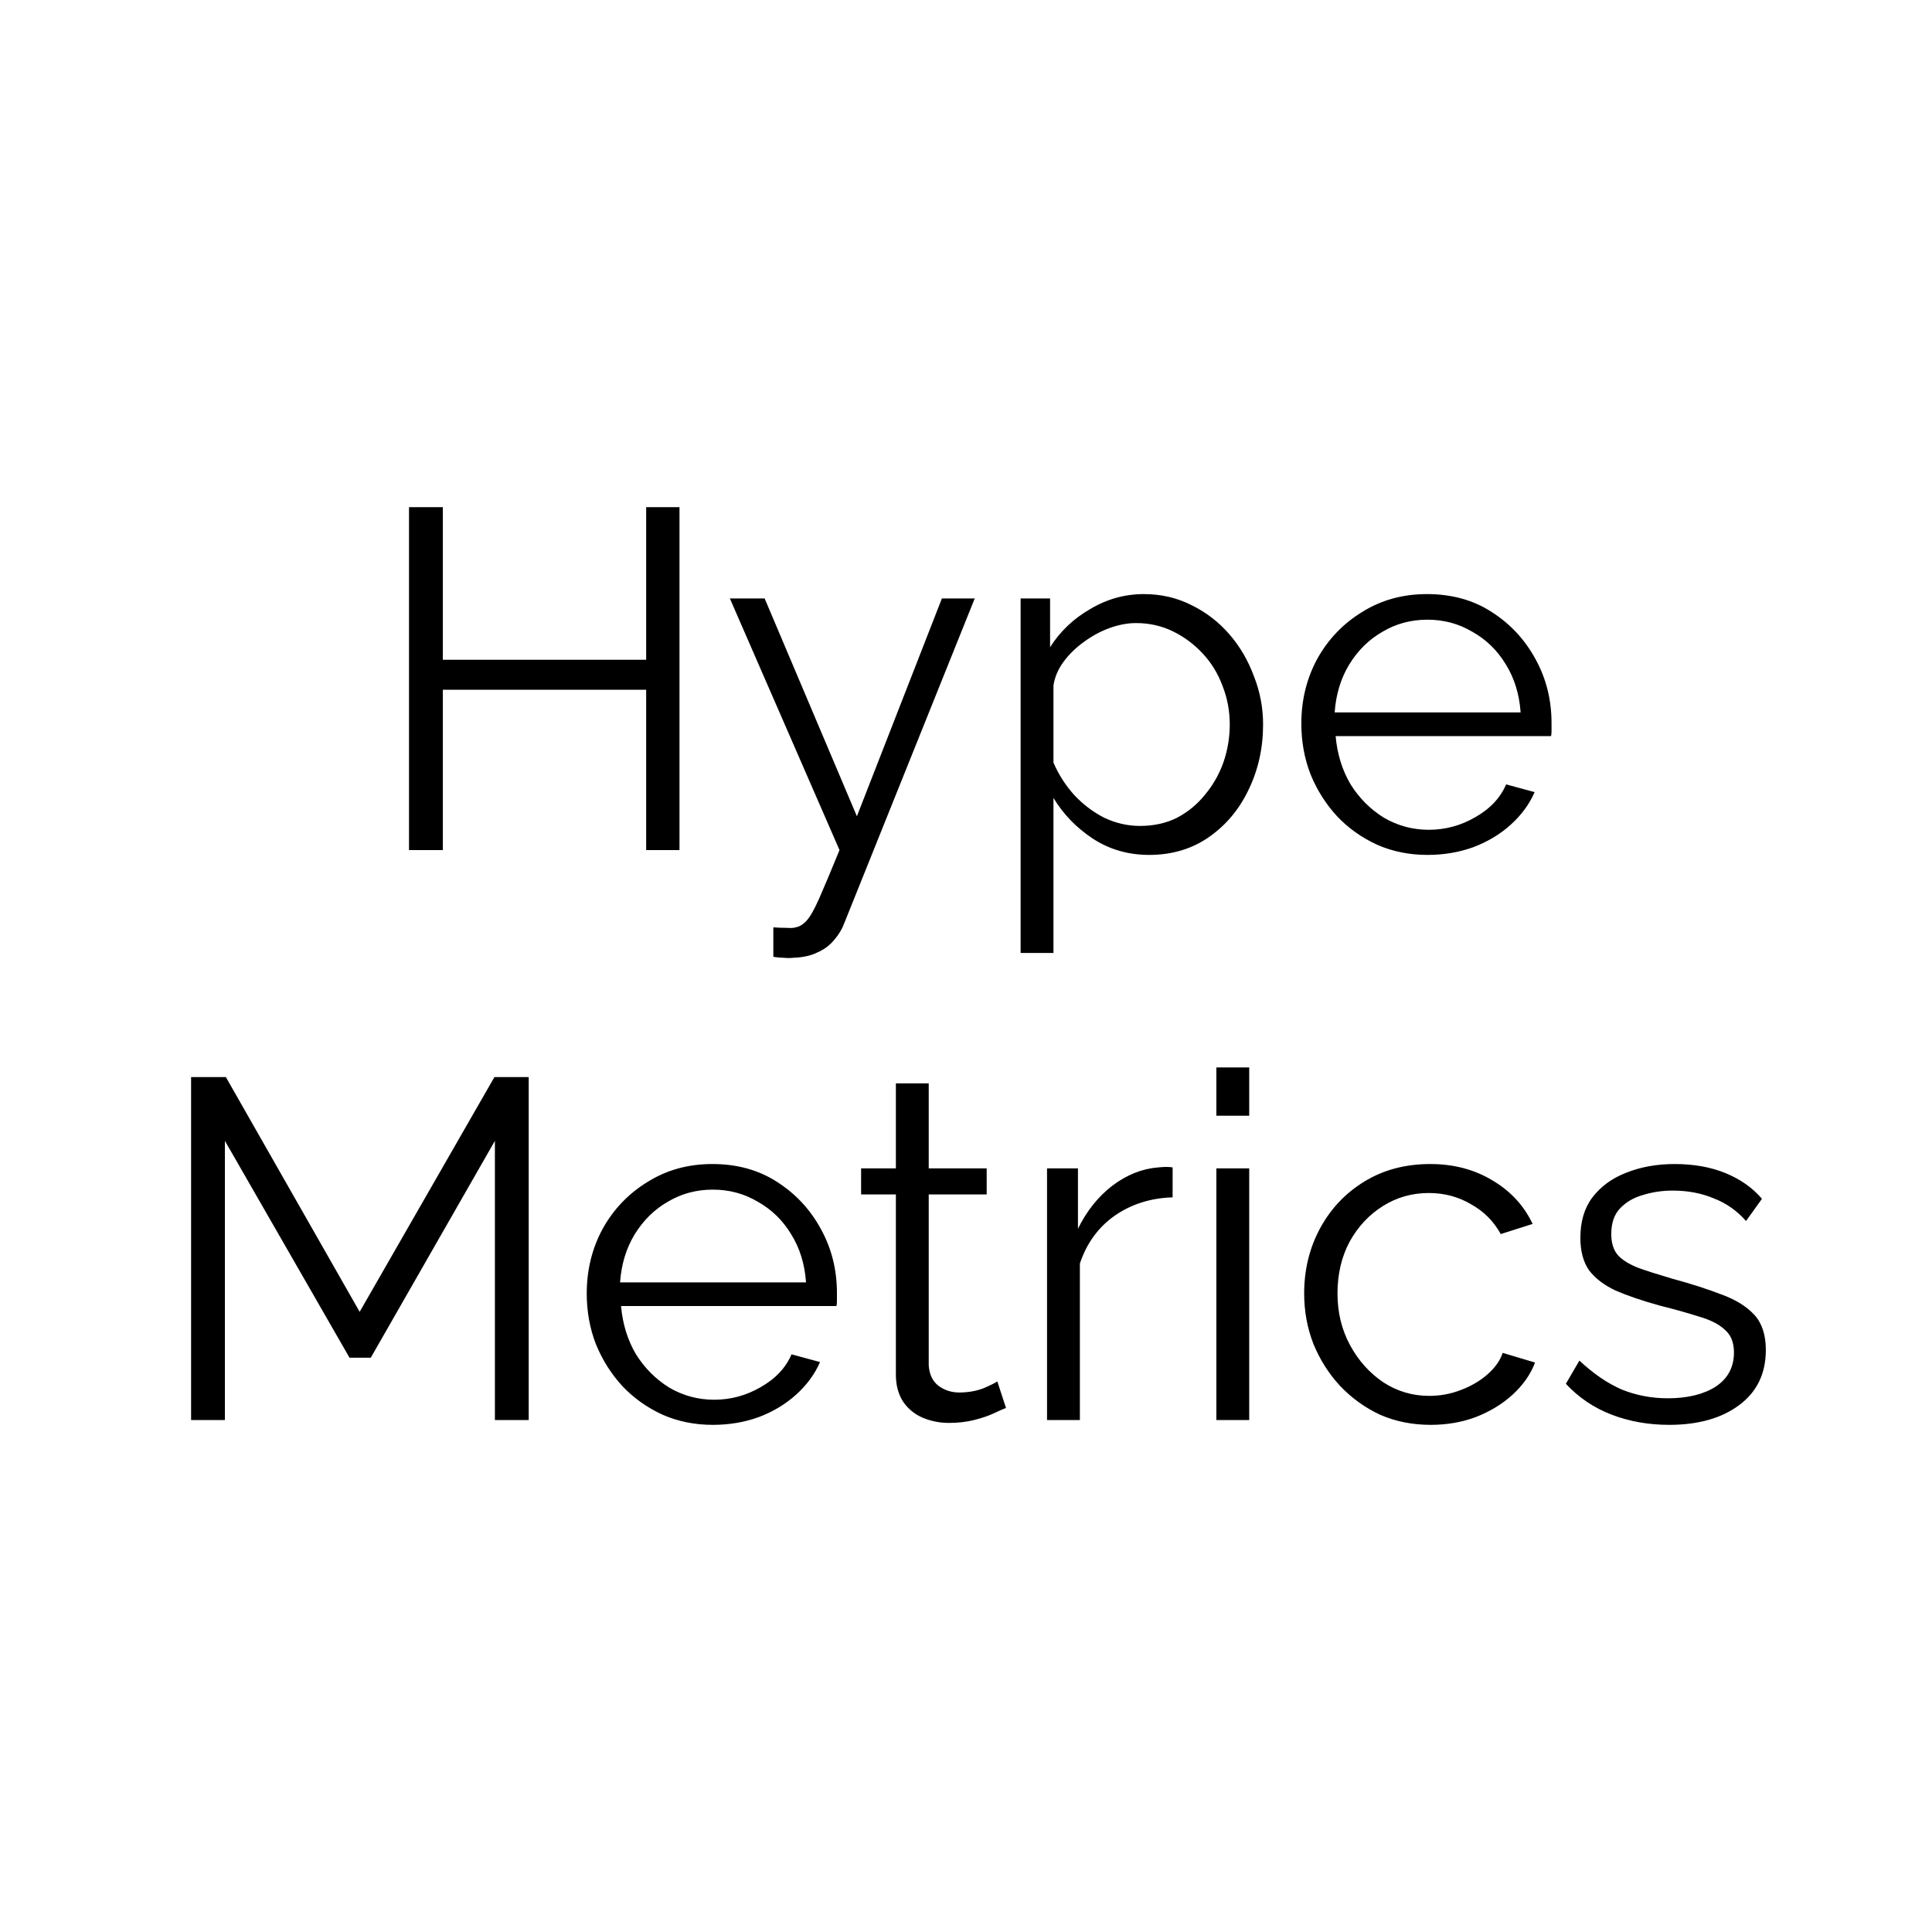 <svg width="200" height="200" viewBox="0 0 200 200" fill="none" xmlns="http://www.w3.org/2000/svg">
<rect x="0" y="0" width="200" height="200" fill="#808080" stroke="none"/>
<g clip-path="url(#clip0_1176_201)">
<rect width="200" height="200" fill="white"/>
<path d="M70.341 52.5V88H66.891V71.4H45.841V88H42.341V52.5H45.841V68.3H66.891V52.5H70.341ZM80.055 96C80.521 96.033 80.971 96.05 81.405 96.05C81.838 96.083 82.155 96.067 82.355 96C82.755 95.933 83.138 95.7 83.505 95.3C83.871 94.9 84.305 94.133 84.805 93C85.305 91.867 86.005 90.2 86.905 88L75.555 61.95H79.155L88.705 84.5L97.505 61.95H100.905L87.405 95.55C87.171 96.183 86.821 96.767 86.355 97.3C85.888 97.867 85.305 98.3 84.605 98.6C83.938 98.933 83.105 99.117 82.105 99.15C81.805 99.183 81.488 99.183 81.155 99.15C80.855 99.15 80.488 99.117 80.055 99.05V96ZM118.954 88.5C116.788 88.5 114.838 87.933 113.104 86.8C111.404 85.667 110.054 84.267 109.054 82.6V98.65H105.654V61.95H108.704V67C109.738 65.367 111.121 64.05 112.854 63.05C114.588 62.017 116.438 61.5 118.404 61.5C120.204 61.5 121.854 61.883 123.354 62.65C124.854 63.383 126.154 64.383 127.254 65.65C128.354 66.917 129.204 68.367 129.804 70C130.438 71.6 130.754 73.267 130.754 75C130.754 77.433 130.254 79.683 129.254 81.75C128.288 83.783 126.921 85.417 125.154 86.65C123.388 87.883 121.321 88.5 118.954 88.5ZM118.004 85.5C119.438 85.5 120.721 85.217 121.854 84.65C122.988 84.05 123.954 83.25 124.754 82.25C125.588 81.25 126.221 80.133 126.654 78.9C127.088 77.633 127.304 76.333 127.304 75C127.304 73.6 127.054 72.267 126.554 71C126.088 69.733 125.404 68.617 124.504 67.65C123.604 66.683 122.571 65.917 121.404 65.35C120.238 64.783 118.971 64.5 117.604 64.5C116.738 64.5 115.838 64.667 114.904 65C113.971 65.333 113.071 65.817 112.204 66.45C111.371 67.05 110.671 67.733 110.104 68.5C109.538 69.267 109.188 70.083 109.054 70.95V78.95C109.588 80.183 110.304 81.3 111.204 82.3C112.104 83.267 113.138 84.05 114.304 84.65C115.504 85.217 116.738 85.5 118.004 85.5ZM147.764 88.5C145.897 88.5 144.164 88.15 142.564 87.45C140.964 86.717 139.58 85.733 138.414 84.5C137.247 83.233 136.33 81.783 135.664 80.15C135.03 78.517 134.714 76.767 134.714 74.9C134.714 72.467 135.264 70.233 136.364 68.2C137.497 66.167 139.047 64.55 141.014 63.35C142.98 62.117 145.214 61.5 147.714 61.5C150.28 61.5 152.514 62.117 154.414 63.35C156.347 64.583 157.864 66.217 158.964 68.25C160.064 70.25 160.614 72.45 160.614 74.85C160.614 75.117 160.614 75.383 160.614 75.65C160.614 75.883 160.597 76.067 160.564 76.2H138.264C138.43 78.067 138.947 79.733 139.814 81.2C140.714 82.633 141.864 83.783 143.264 84.65C144.697 85.483 146.247 85.9 147.914 85.9C149.614 85.9 151.214 85.467 152.714 84.6C154.247 83.733 155.314 82.6 155.914 81.2L158.864 82C158.33 83.233 157.514 84.35 156.414 85.35C155.314 86.35 154.014 87.133 152.514 87.7C151.047 88.233 149.464 88.5 147.764 88.5ZM138.164 73.75H157.414C157.28 71.85 156.764 70.183 155.864 68.75C154.997 67.317 153.847 66.2 152.414 65.4C151.014 64.567 149.464 64.15 147.764 64.15C146.064 64.15 144.514 64.567 143.114 65.4C141.714 66.2 140.564 67.333 139.664 68.8C138.797 70.233 138.297 71.883 138.164 73.75ZM51.232 147V118.1L38.382 140.55H36.182L23.282 118.1V147H19.782V111.5H23.382L37.232 135.8L51.182 111.5H54.732V147H51.232ZM73.789 147.5C71.922 147.5 70.189 147.15 68.589 146.45C66.989 145.717 65.606 144.733 64.439 143.5C63.272 142.233 62.356 140.783 61.689 139.15C61.056 137.517 60.739 135.767 60.739 133.9C60.739 131.467 61.289 129.233 62.389 127.2C63.522 125.167 65.072 123.55 67.039 122.35C69.006 121.117 71.239 120.5 73.739 120.5C76.306 120.5 78.539 121.117 80.439 122.35C82.372 123.583 83.889 125.217 84.989 127.25C86.089 129.25 86.639 131.45 86.639 133.85C86.639 134.117 86.639 134.383 86.639 134.65C86.639 134.883 86.622 135.067 86.589 135.2H64.289C64.456 137.067 64.972 138.733 65.839 140.2C66.739 141.633 67.889 142.783 69.289 143.65C70.722 144.483 72.272 144.9 73.939 144.9C75.639 144.9 77.239 144.467 78.739 143.6C80.272 142.733 81.339 141.6 81.939 140.2L84.889 141C84.356 142.233 83.539 143.35 82.439 144.35C81.339 145.35 80.039 146.133 78.539 146.7C77.072 147.233 75.489 147.5 73.789 147.5ZM64.189 132.75H83.439C83.306 130.85 82.789 129.183 81.889 127.75C81.022 126.317 79.872 125.2 78.439 124.4C77.039 123.567 75.489 123.15 73.789 123.15C72.089 123.15 70.539 123.567 69.139 124.4C67.739 125.2 66.589 126.333 65.689 127.8C64.822 129.233 64.322 130.883 64.189 132.75ZM104.141 145.75C103.874 145.85 103.457 146.033 102.891 146.3C102.324 146.567 101.641 146.8 100.841 147C100.041 147.2 99.174 147.3 98.241 147.3C97.274 147.3 96.357 147.117 95.491 146.75C94.657 146.383 93.991 145.833 93.491 145.1C92.991 144.333 92.741 143.4 92.741 142.3V123.65H89.141V120.95H92.741V112.15H96.141V120.95H102.141V123.65H96.141V141.35C96.207 142.283 96.541 142.983 97.141 143.45C97.774 143.917 98.491 144.15 99.291 144.15C100.224 144.15 101.074 144 101.841 143.7C102.607 143.367 103.074 143.133 103.241 143L104.141 145.75ZM121.389 123.95C119.122 124.017 117.122 124.65 115.389 125.85C113.689 127.05 112.489 128.7 111.789 130.8V147H108.389V120.95H111.589V127.2C112.489 125.367 113.672 123.883 115.139 122.75C116.639 121.617 118.222 120.983 119.889 120.85C120.222 120.817 120.505 120.8 120.739 120.8C121.005 120.8 121.222 120.817 121.389 120.85V123.95ZM125.918 147V120.95H129.318V147H125.918ZM125.918 115.5V110.5H129.318V115.5H125.918ZM148.107 147.5C146.207 147.5 144.457 147.15 142.857 146.45C141.29 145.717 139.907 144.717 138.707 143.45C137.54 142.183 136.623 140.733 135.957 139.1C135.323 137.467 135.007 135.733 135.007 133.9C135.007 131.433 135.557 129.183 136.657 127.15C137.757 125.117 139.29 123.5 141.257 122.3C143.223 121.1 145.49 120.5 148.057 120.5C150.49 120.5 152.64 121.067 154.507 122.2C156.373 123.3 157.757 124.8 158.657 126.7L155.357 127.75C154.623 126.417 153.59 125.383 152.257 124.65C150.957 123.883 149.507 123.5 147.907 123.5C146.173 123.5 144.59 123.95 143.157 124.85C141.723 125.75 140.573 126.983 139.707 128.55C138.873 130.117 138.457 131.9 138.457 133.9C138.457 135.867 138.89 137.65 139.757 139.25C140.623 140.85 141.773 142.133 143.207 143.1C144.64 144.033 146.223 144.5 147.957 144.5C149.09 144.5 150.173 144.3 151.207 143.9C152.273 143.5 153.19 142.967 153.957 142.3C154.757 141.6 155.29 140.85 155.557 140.05L158.907 141.05C158.44 142.283 157.657 143.4 156.557 144.4C155.49 145.367 154.223 146.133 152.757 146.7C151.323 147.233 149.773 147.5 148.107 147.5ZM172.798 147.5C170.665 147.5 168.681 147.15 166.848 146.45C165.015 145.75 163.431 144.683 162.098 143.25L163.498 140.85C164.965 142.217 166.431 143.217 167.898 143.85C169.398 144.45 170.981 144.75 172.648 144.75C174.681 144.75 176.331 144.35 177.598 143.55C178.865 142.717 179.498 141.533 179.498 140C179.498 138.967 179.181 138.183 178.548 137.65C177.948 137.083 177.065 136.633 175.898 136.3C174.765 135.933 173.398 135.55 171.798 135.15C169.998 134.65 168.481 134.133 167.248 133.6C166.048 133.033 165.131 132.333 164.498 131.5C163.898 130.633 163.598 129.517 163.598 128.15C163.598 126.45 164.015 125.05 164.848 123.95C165.715 122.817 166.881 121.967 168.348 121.4C169.848 120.8 171.515 120.5 173.348 120.5C175.348 120.5 177.115 120.817 178.648 121.45C180.181 122.083 181.431 122.967 182.398 124.1L180.748 126.4C179.815 125.333 178.698 124.55 177.398 124.05C176.131 123.517 174.715 123.25 173.148 123.25C172.081 123.25 171.065 123.4 170.098 123.7C169.131 123.967 168.331 124.433 167.698 125.1C167.098 125.733 166.798 126.617 166.798 127.75C166.798 128.683 167.031 129.417 167.498 129.95C167.965 130.45 168.665 130.883 169.598 131.25C170.531 131.583 171.681 131.95 173.048 132.35C175.015 132.883 176.731 133.433 178.198 134C179.665 134.533 180.798 135.233 181.598 136.1C182.398 136.967 182.798 138.183 182.798 139.75C182.798 142.183 181.881 144.083 180.048 145.45C178.215 146.817 175.798 147.5 172.798 147.5Z" fill="black"/>
</g>
<defs>
<clipPath id="clip0_1176_201">
<rect width="200" height="200" fill="white"/>
</clipPath>
</defs>
</svg>
